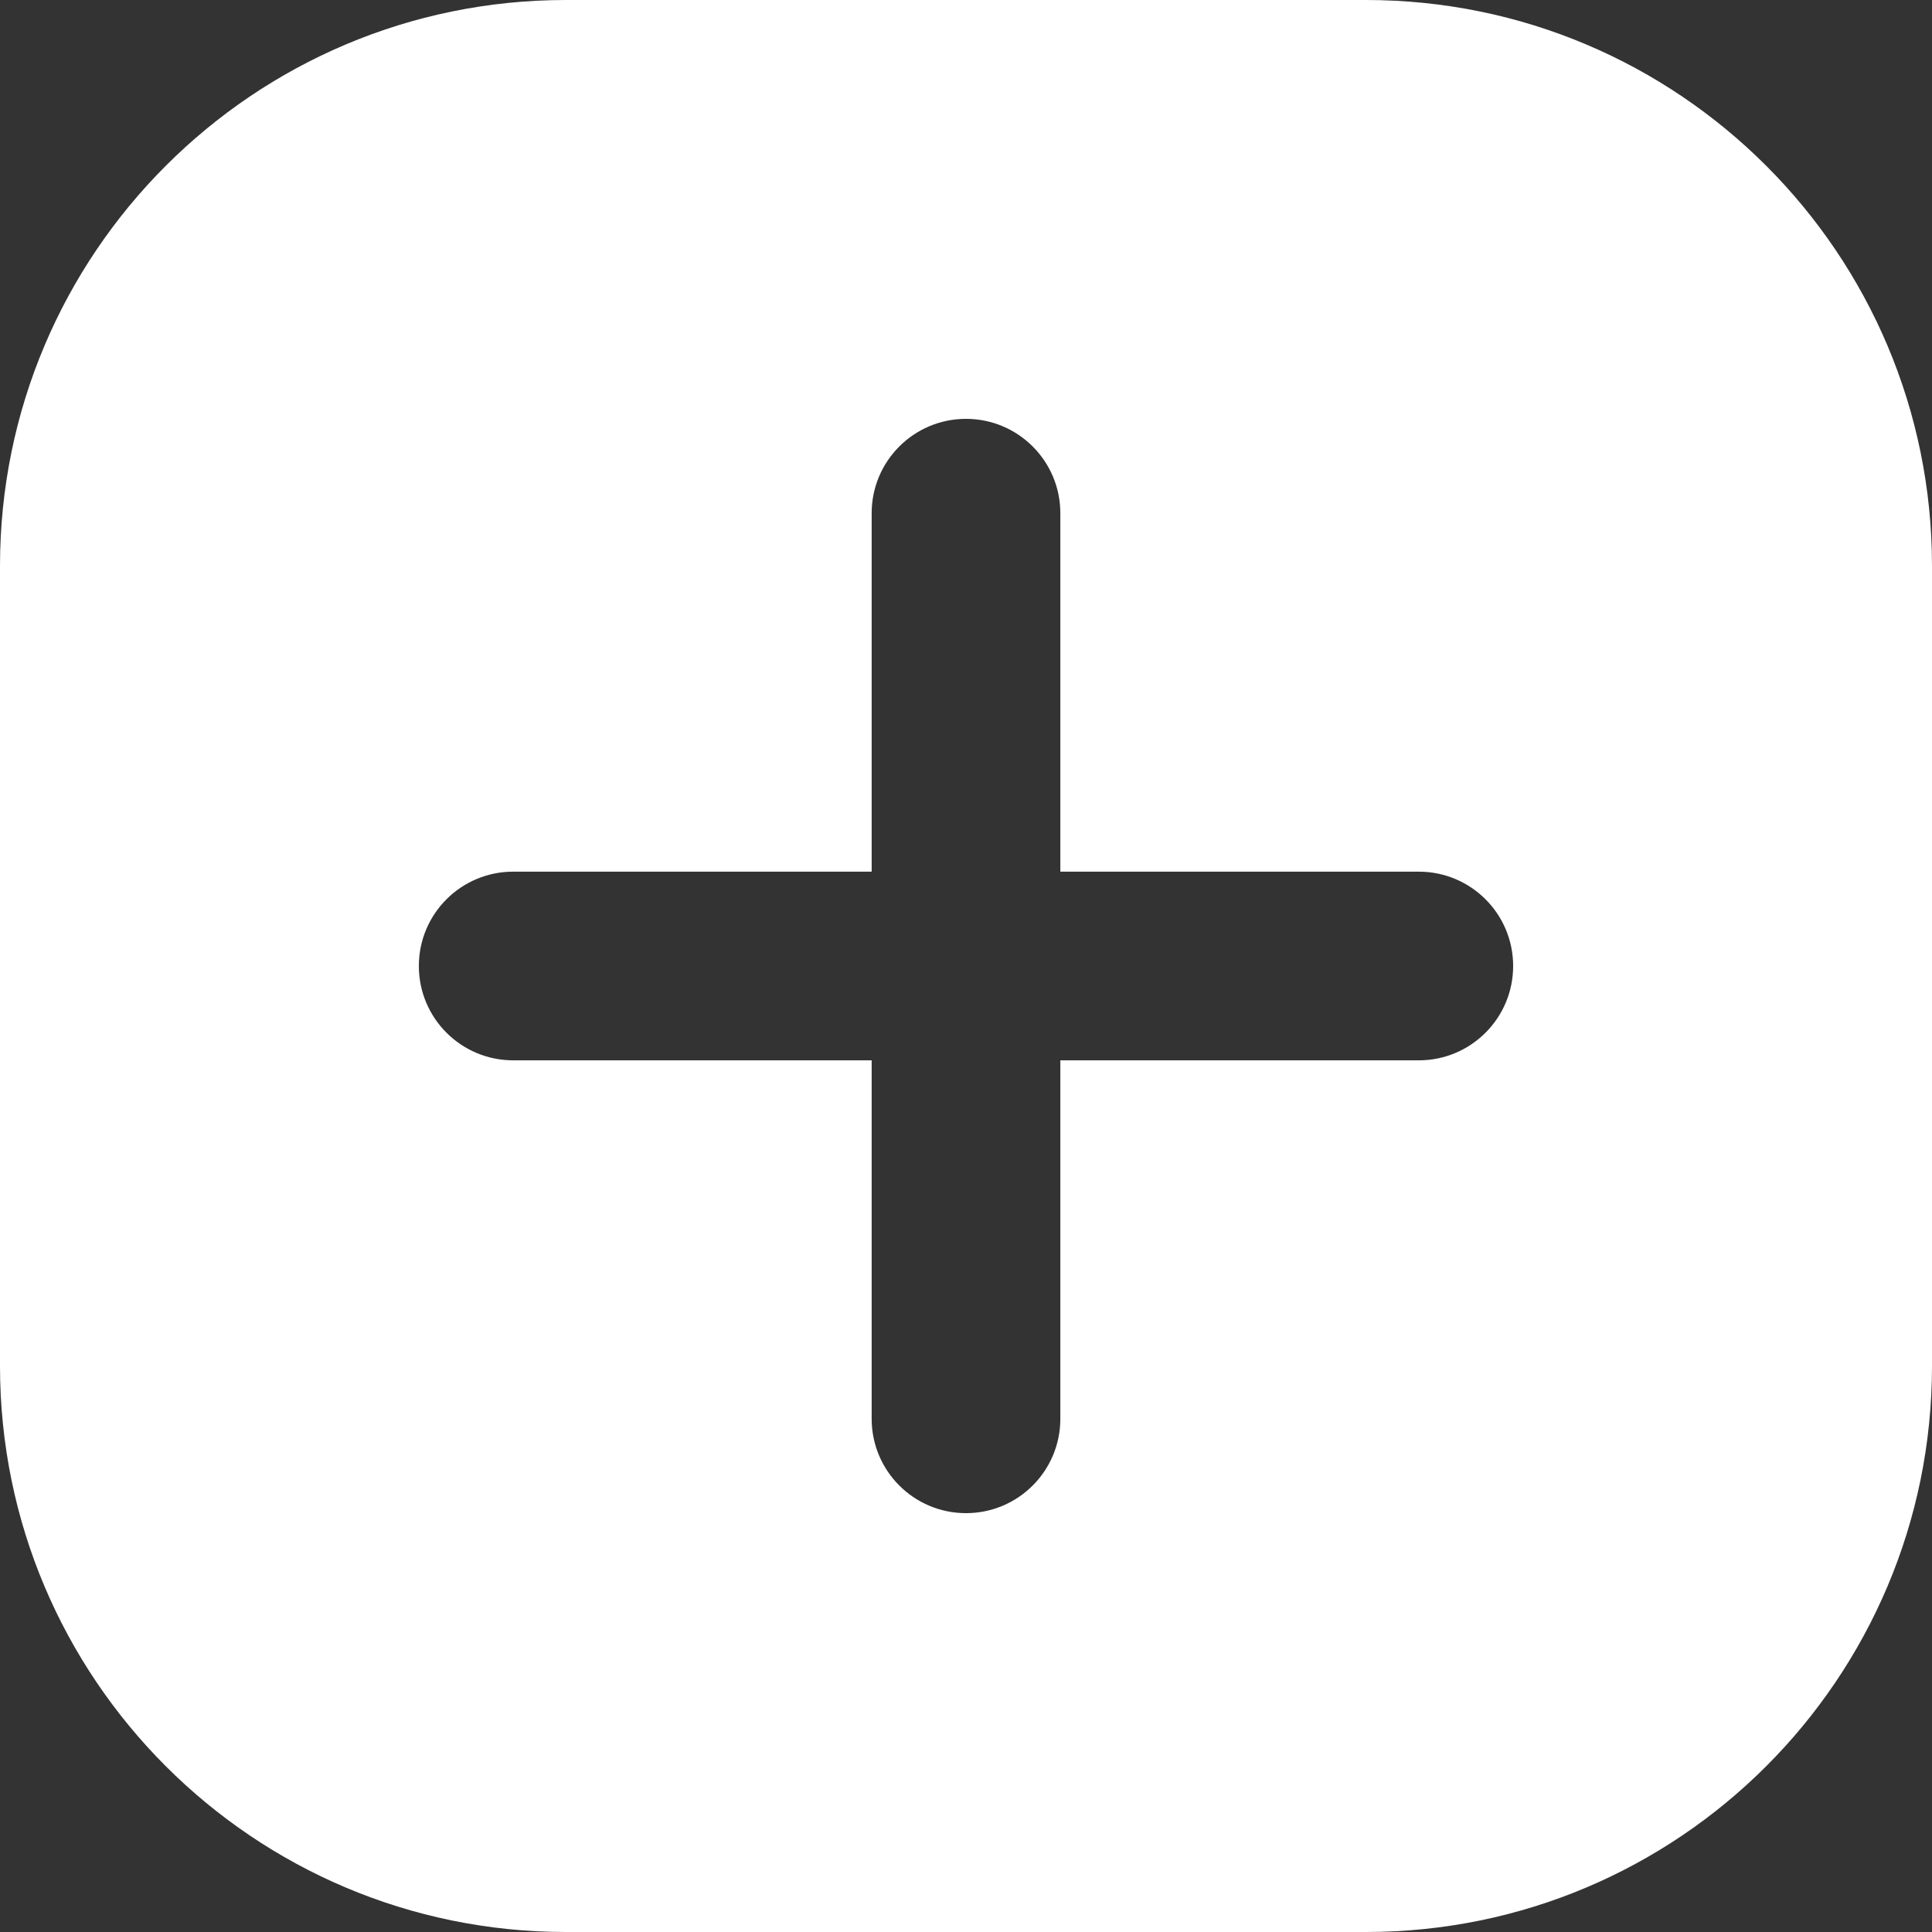 <svg xmlns="http://www.w3.org/2000/svg" version="1.1" xmlns:xlink="http://www.w3.org/1999/xlink" width="512" height="512" x="0" y="0" viewBox="0 0 512 512" style="enable-background:new 0 0 512 512" xml:space="preserve"><rect x="0" y="0" width="512" height="512" fill="#333333" stroke="none"/><g><path d="M362 0H150C67.16 0 0 67.16 0 150v212c0 82.84 67.16 150 150 150h212c82.84 0 150-67.16 150-150V150C512 67.16 444.84 0 362 0zm39 256c0 13.81-11.19 25-25 25h-95v95c0 13.81-11.19 25-25 25s-25-11.19-25-25v-95h-95c-13.81 0-25-11.19-25-25s11.19-25 25-25h95v-95c0-13.81 11.19-25 25-25s25 11.19 25 25v95h95c13.81 0 25 11.19 25 25z" data-name="39" fill="#ffffff" opacity="1" data-original="#000000"></path></g></svg>